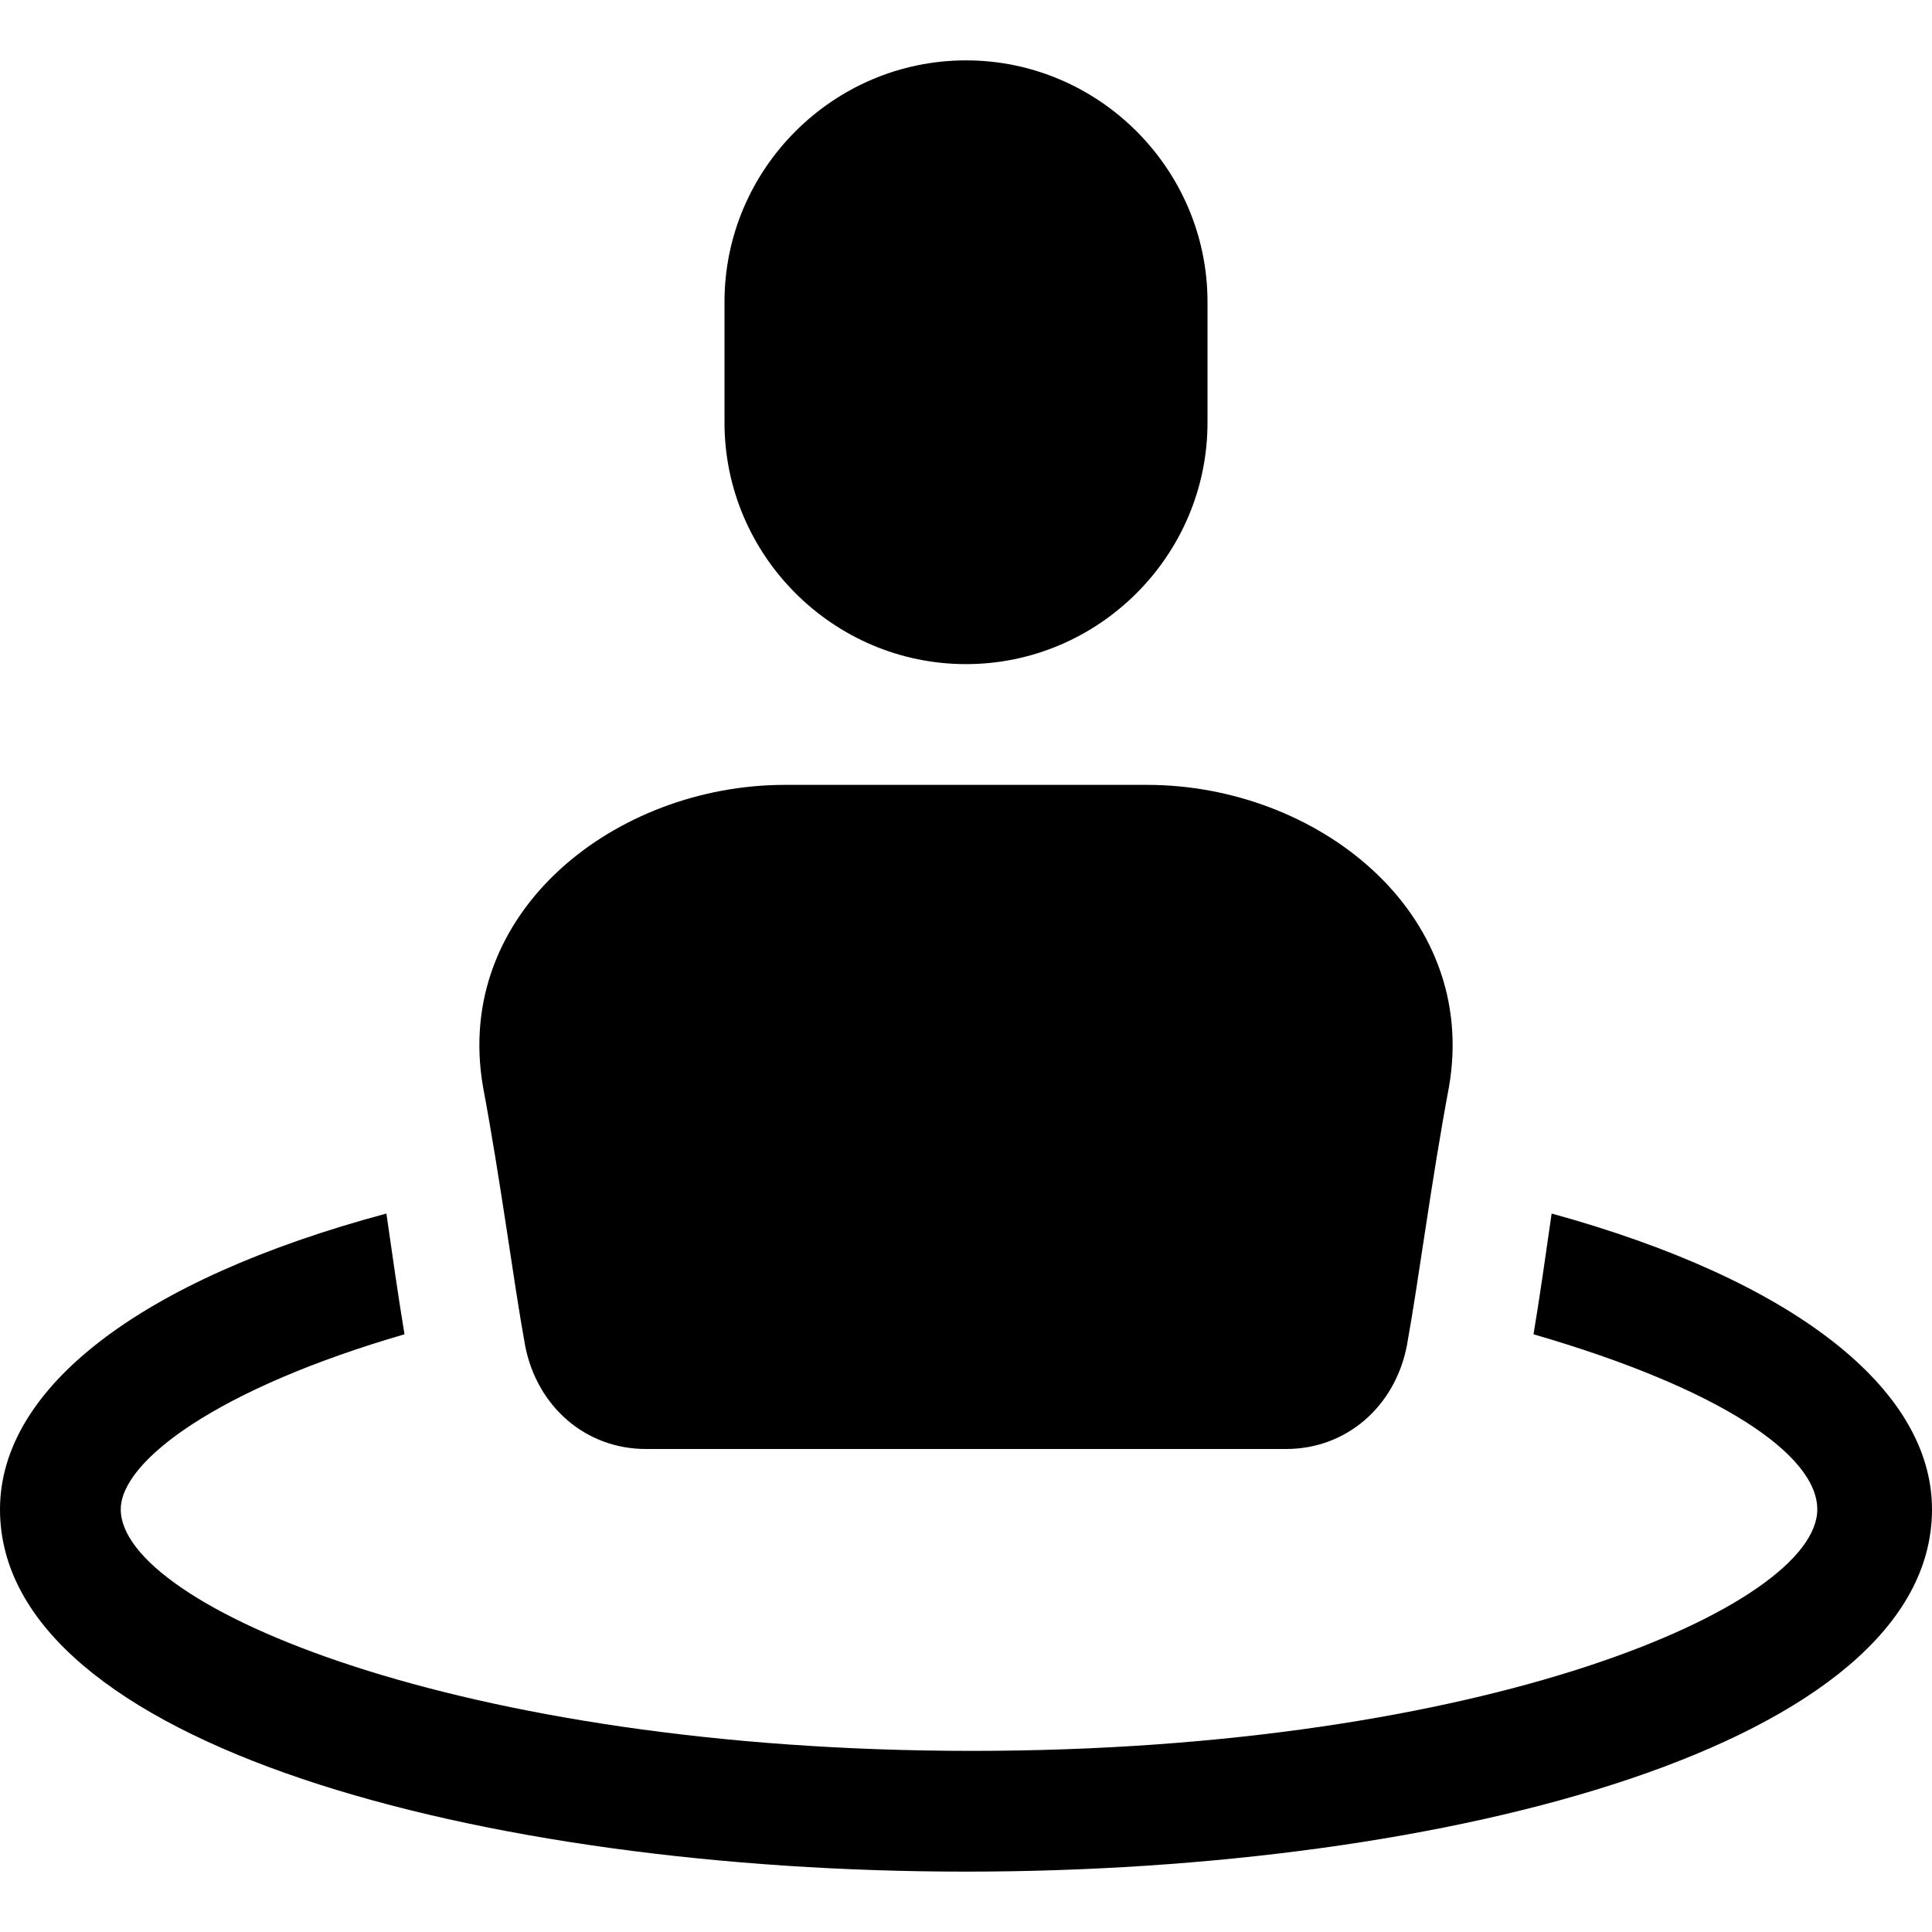 <?xml version="1.0" encoding="utf-8"?>
<!-- Generator: Adobe Illustrator 18.1.1, SVG Export Plug-In . SVG Version: 6.00 Build 0)  -->
<!DOCTYPE svg PUBLIC "-//W3C//DTD SVG 1.1//EN" "http://www.w3.org/Graphics/SVG/1.1/DTD/svg11.dtd">
<svg version="1.1" id="Layer_1" xmlns="http://www.w3.org/2000/svg" xmlns:xlink="http://www.w3.org/1999/xlink" x="0px" y="0px"
	 width="32px" height="32px" viewBox="0 0 32 32" enable-background="new 0 0 32 32" xml:space="preserve">
<path d="M16,11c2.2,0,4-1.8,4-4V5c0-2.2-1.8-4-4-4c-2.2,0-4,1.8-4,4v2C12,9.2,13.8,11,16,11z"/>
<path d="M8,18c0.3,1.6,0.5,3.2,0.7,4.3c0.2,1,1,1.7,2,1.7h10.6c1,0,1.8-0.7,2-1.7c0.2-1.1,0.4-2.7,0.7-4.3c0.5-2.9-2.2-5-5-5h-6
	C10.2,13,7.5,15.1,8,18z"/>
<path d="M25.7,20.1c-0.1,0.7-0.2,1.4-0.3,2c3.1,0.9,4.7,2,4.7,2.9c0,1.6-5.5,4-14,4S2,26.6,2,25c0-0.8,1.6-2,4.7-2.9
	c-0.1-0.6-0.2-1.3-0.3-2C2.3,21.2,0,23,0,25c0,3.9,8,6,16,6s16-2.1,16-6C32,23,29.7,21.2,25.7,20.1z"/>
</svg>
